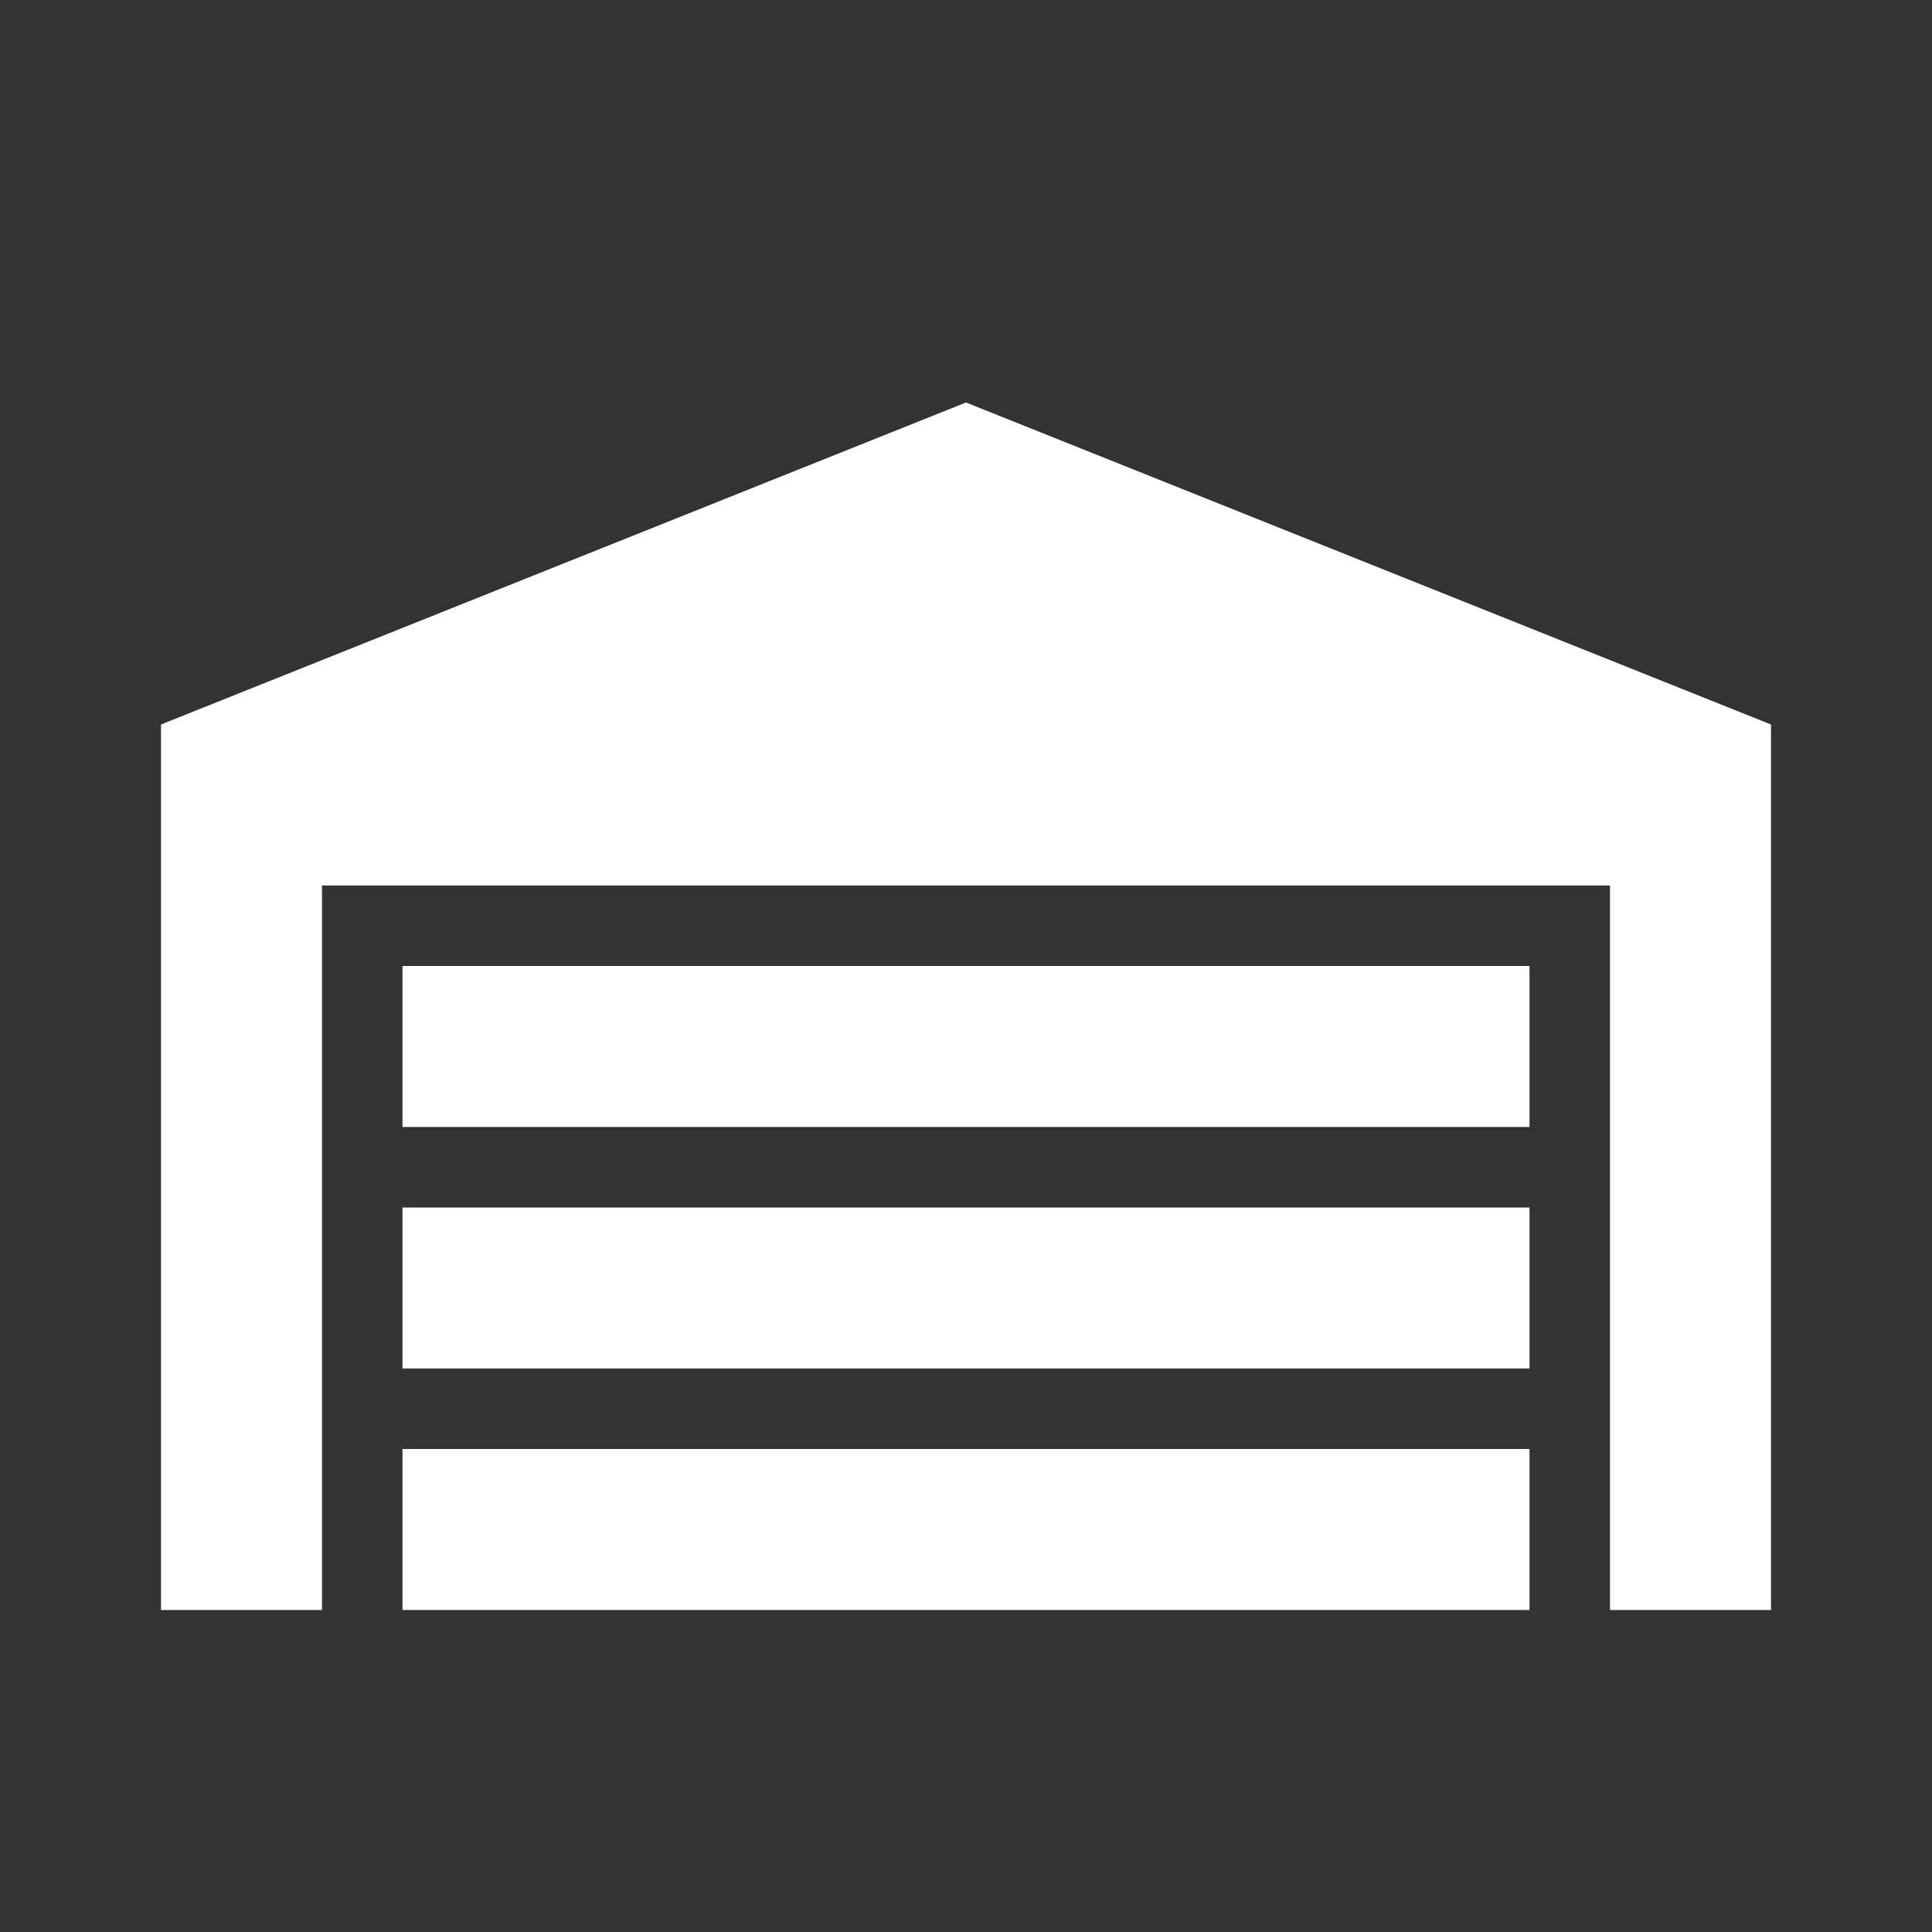 <svg xmlns="http://www.w3.org/2000/svg" fill="white" id="mdi-garage-variant" viewBox="0 0 24 24"><rect x="0" y="0" width="24" height="24" fill="#333333" stroke="none"/><path d="M22 9V20H20V11H4V20H2V9L12 5L22 9M19 12H5V14H19V12M19 18H5V20H19V18M19 15H5V17H19V15Z" /></svg>
